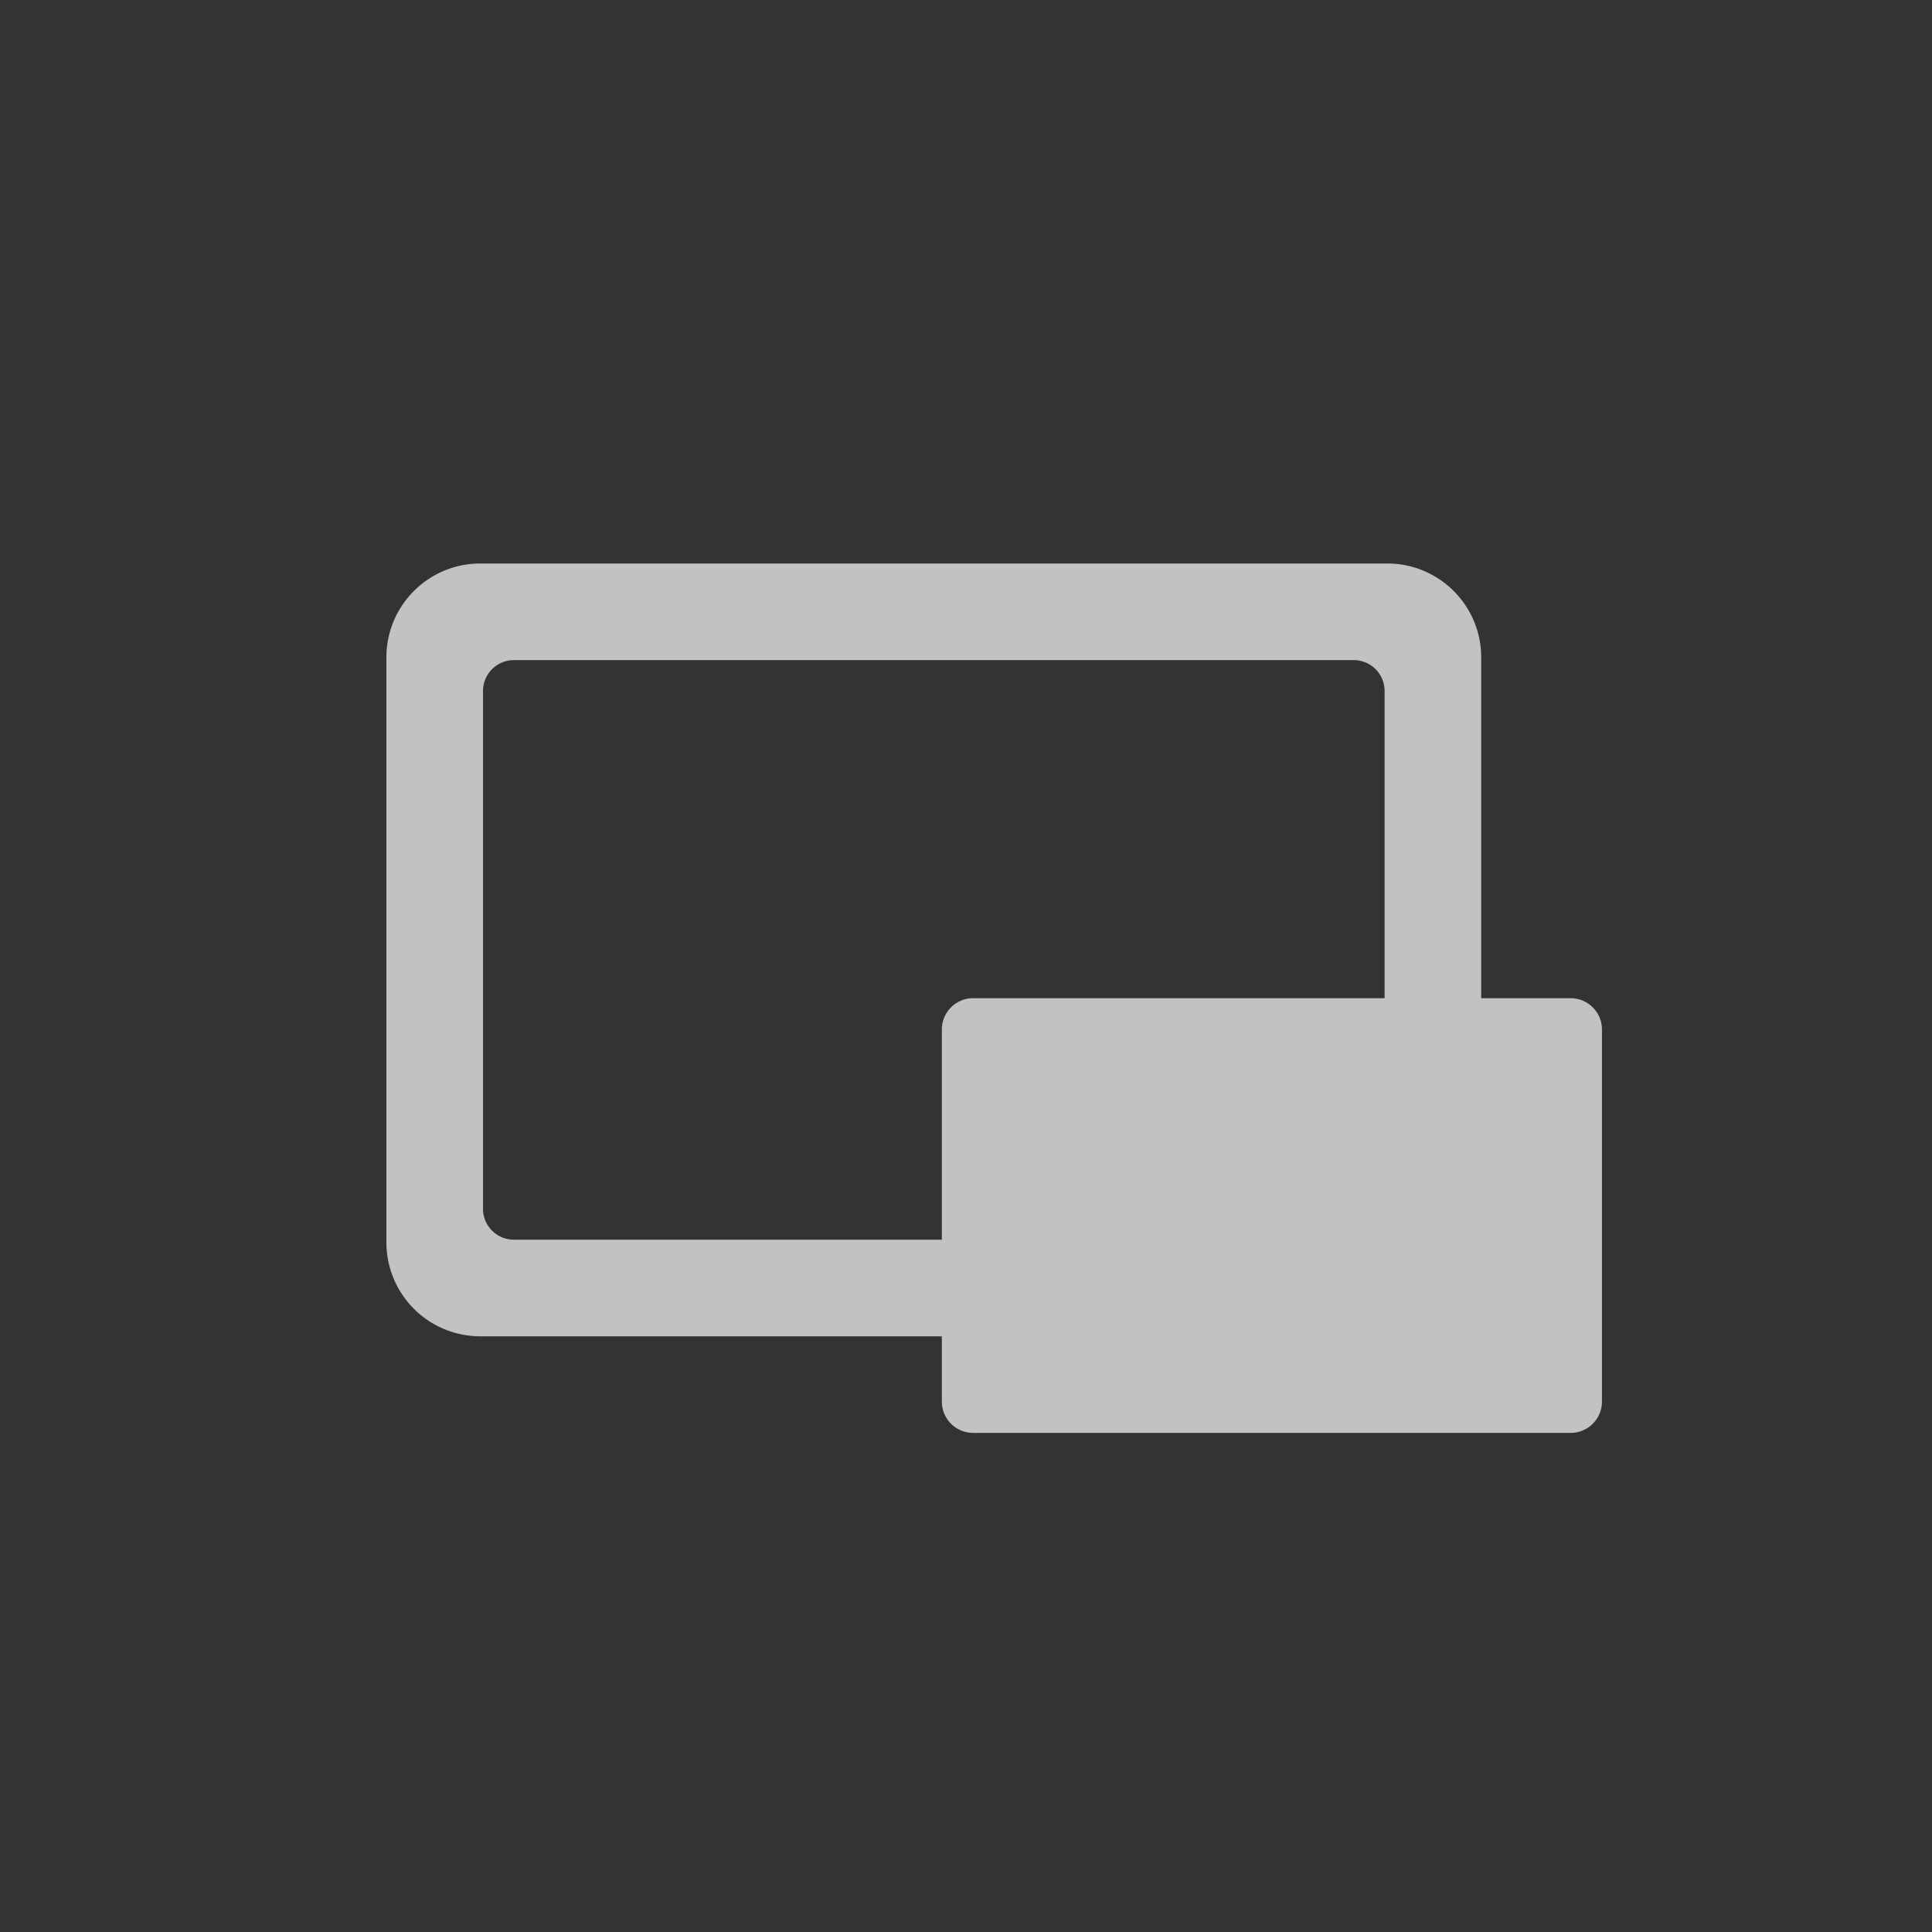 <svg xmlns="http://www.w3.org/2000/svg" width="30" height="30"><rect width="100%" height="100%" fill="#333333" stroke="none"/><path fill="#FFF" fill-opacity=".7" d="M21.542 8.75c.805 0 1.458.653 1.458 1.458V15.5h1.389c.268 0 .486.218.486.486v5.778a.486.486 0 01-.486.486h-9.278a.486.486 0 01-.486-.486V20.75H7.458A1.458 1.458 0 016 19.292v-9.084c0-.805.653-1.458 1.458-1.458h14.084zm-.522 1.5H7.98a.48.48 0 00-.48.48v8.04c0 .265.215.48.48.48h6.645v-3.264c0-.268.218-.486.486-.486H21.5v-4.77a.48.48 0 00-.48-.48z"/></svg>